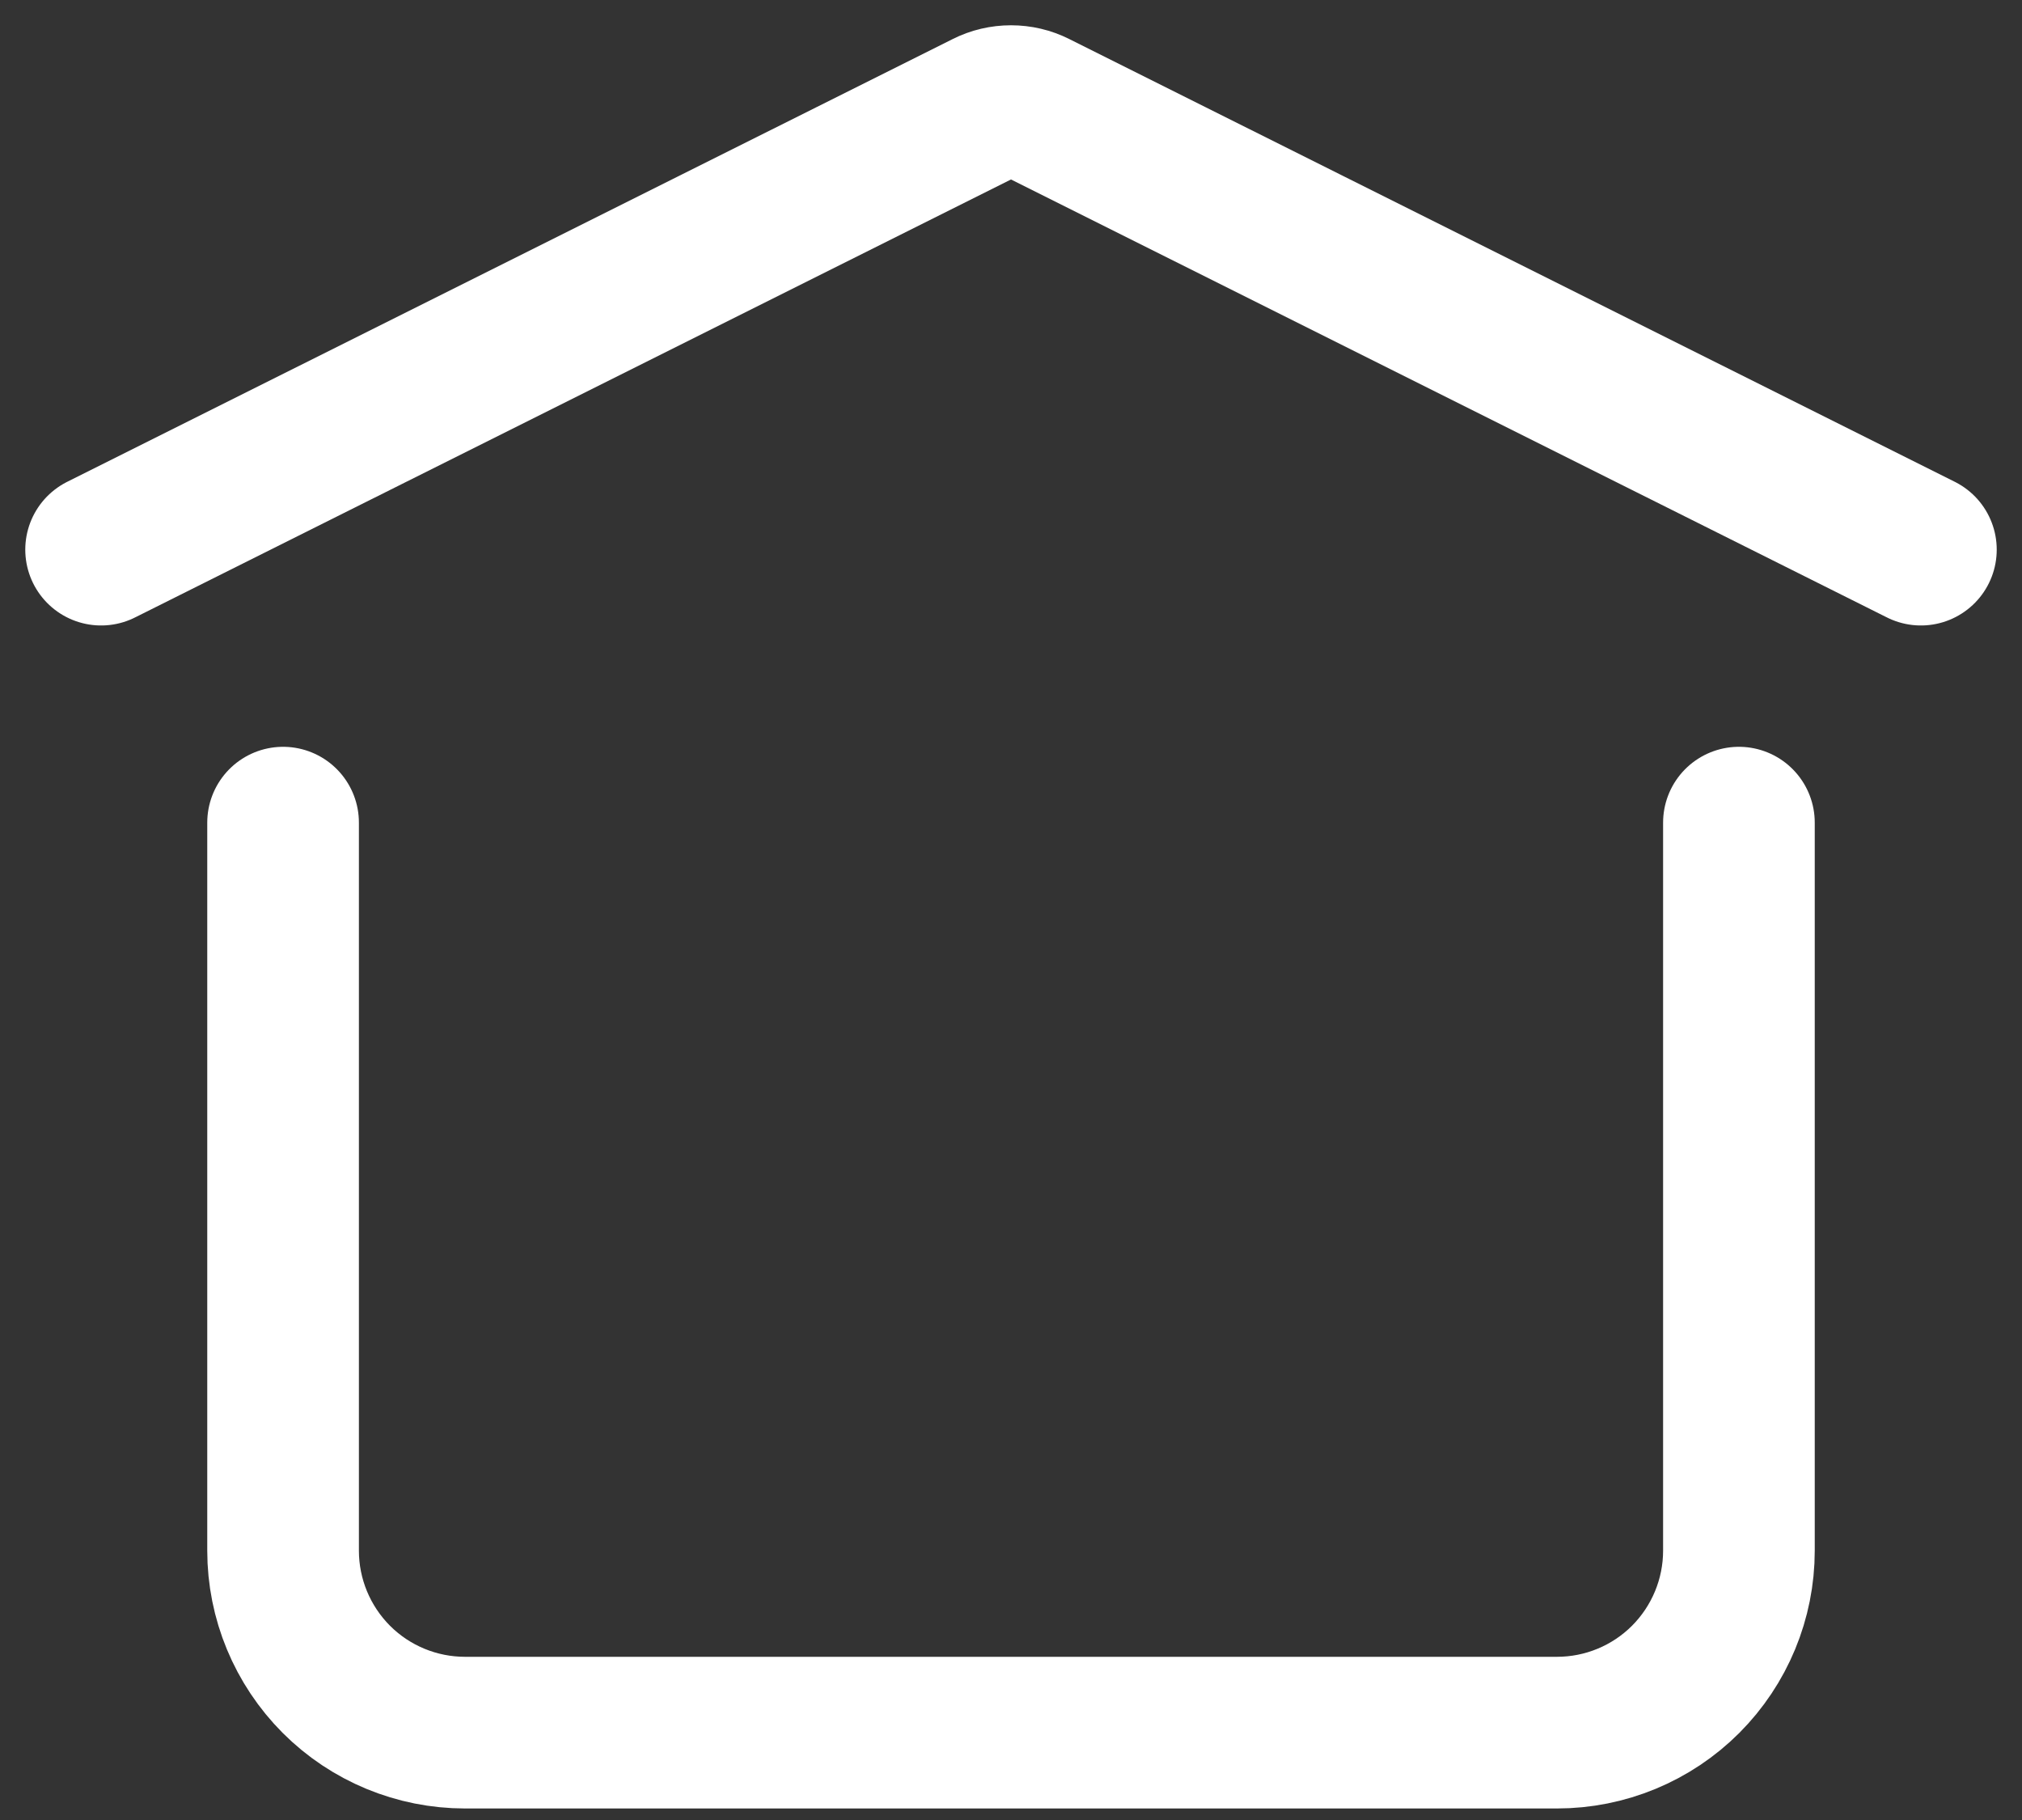 <svg width="20" height="18" viewBox="0 0 20 18" fill="none" xmlns="http://www.w3.org/2000/svg">
<rect x="0" y="0" width="20" height="18" fill="#333333" stroke="none"/>
<path d="M1 5.436L9.759 1.057C9.834 1.019 9.916 1 10 1C10.084 1 10.166 1.019 10.241 1.057L19 5.436M17.2 8.136V15.336C17.2 15.814 17.01 16.271 16.673 16.609C16.335 16.947 15.877 17.136 15.4 17.136H4.6C4.123 17.136 3.665 16.947 3.327 16.609C2.99 16.271 2.8 15.814 2.8 15.336V8.136" stroke="#fff" stroke-width="1.5" stroke-linecap="round" stroke-linejoin="round"/>
</svg>
